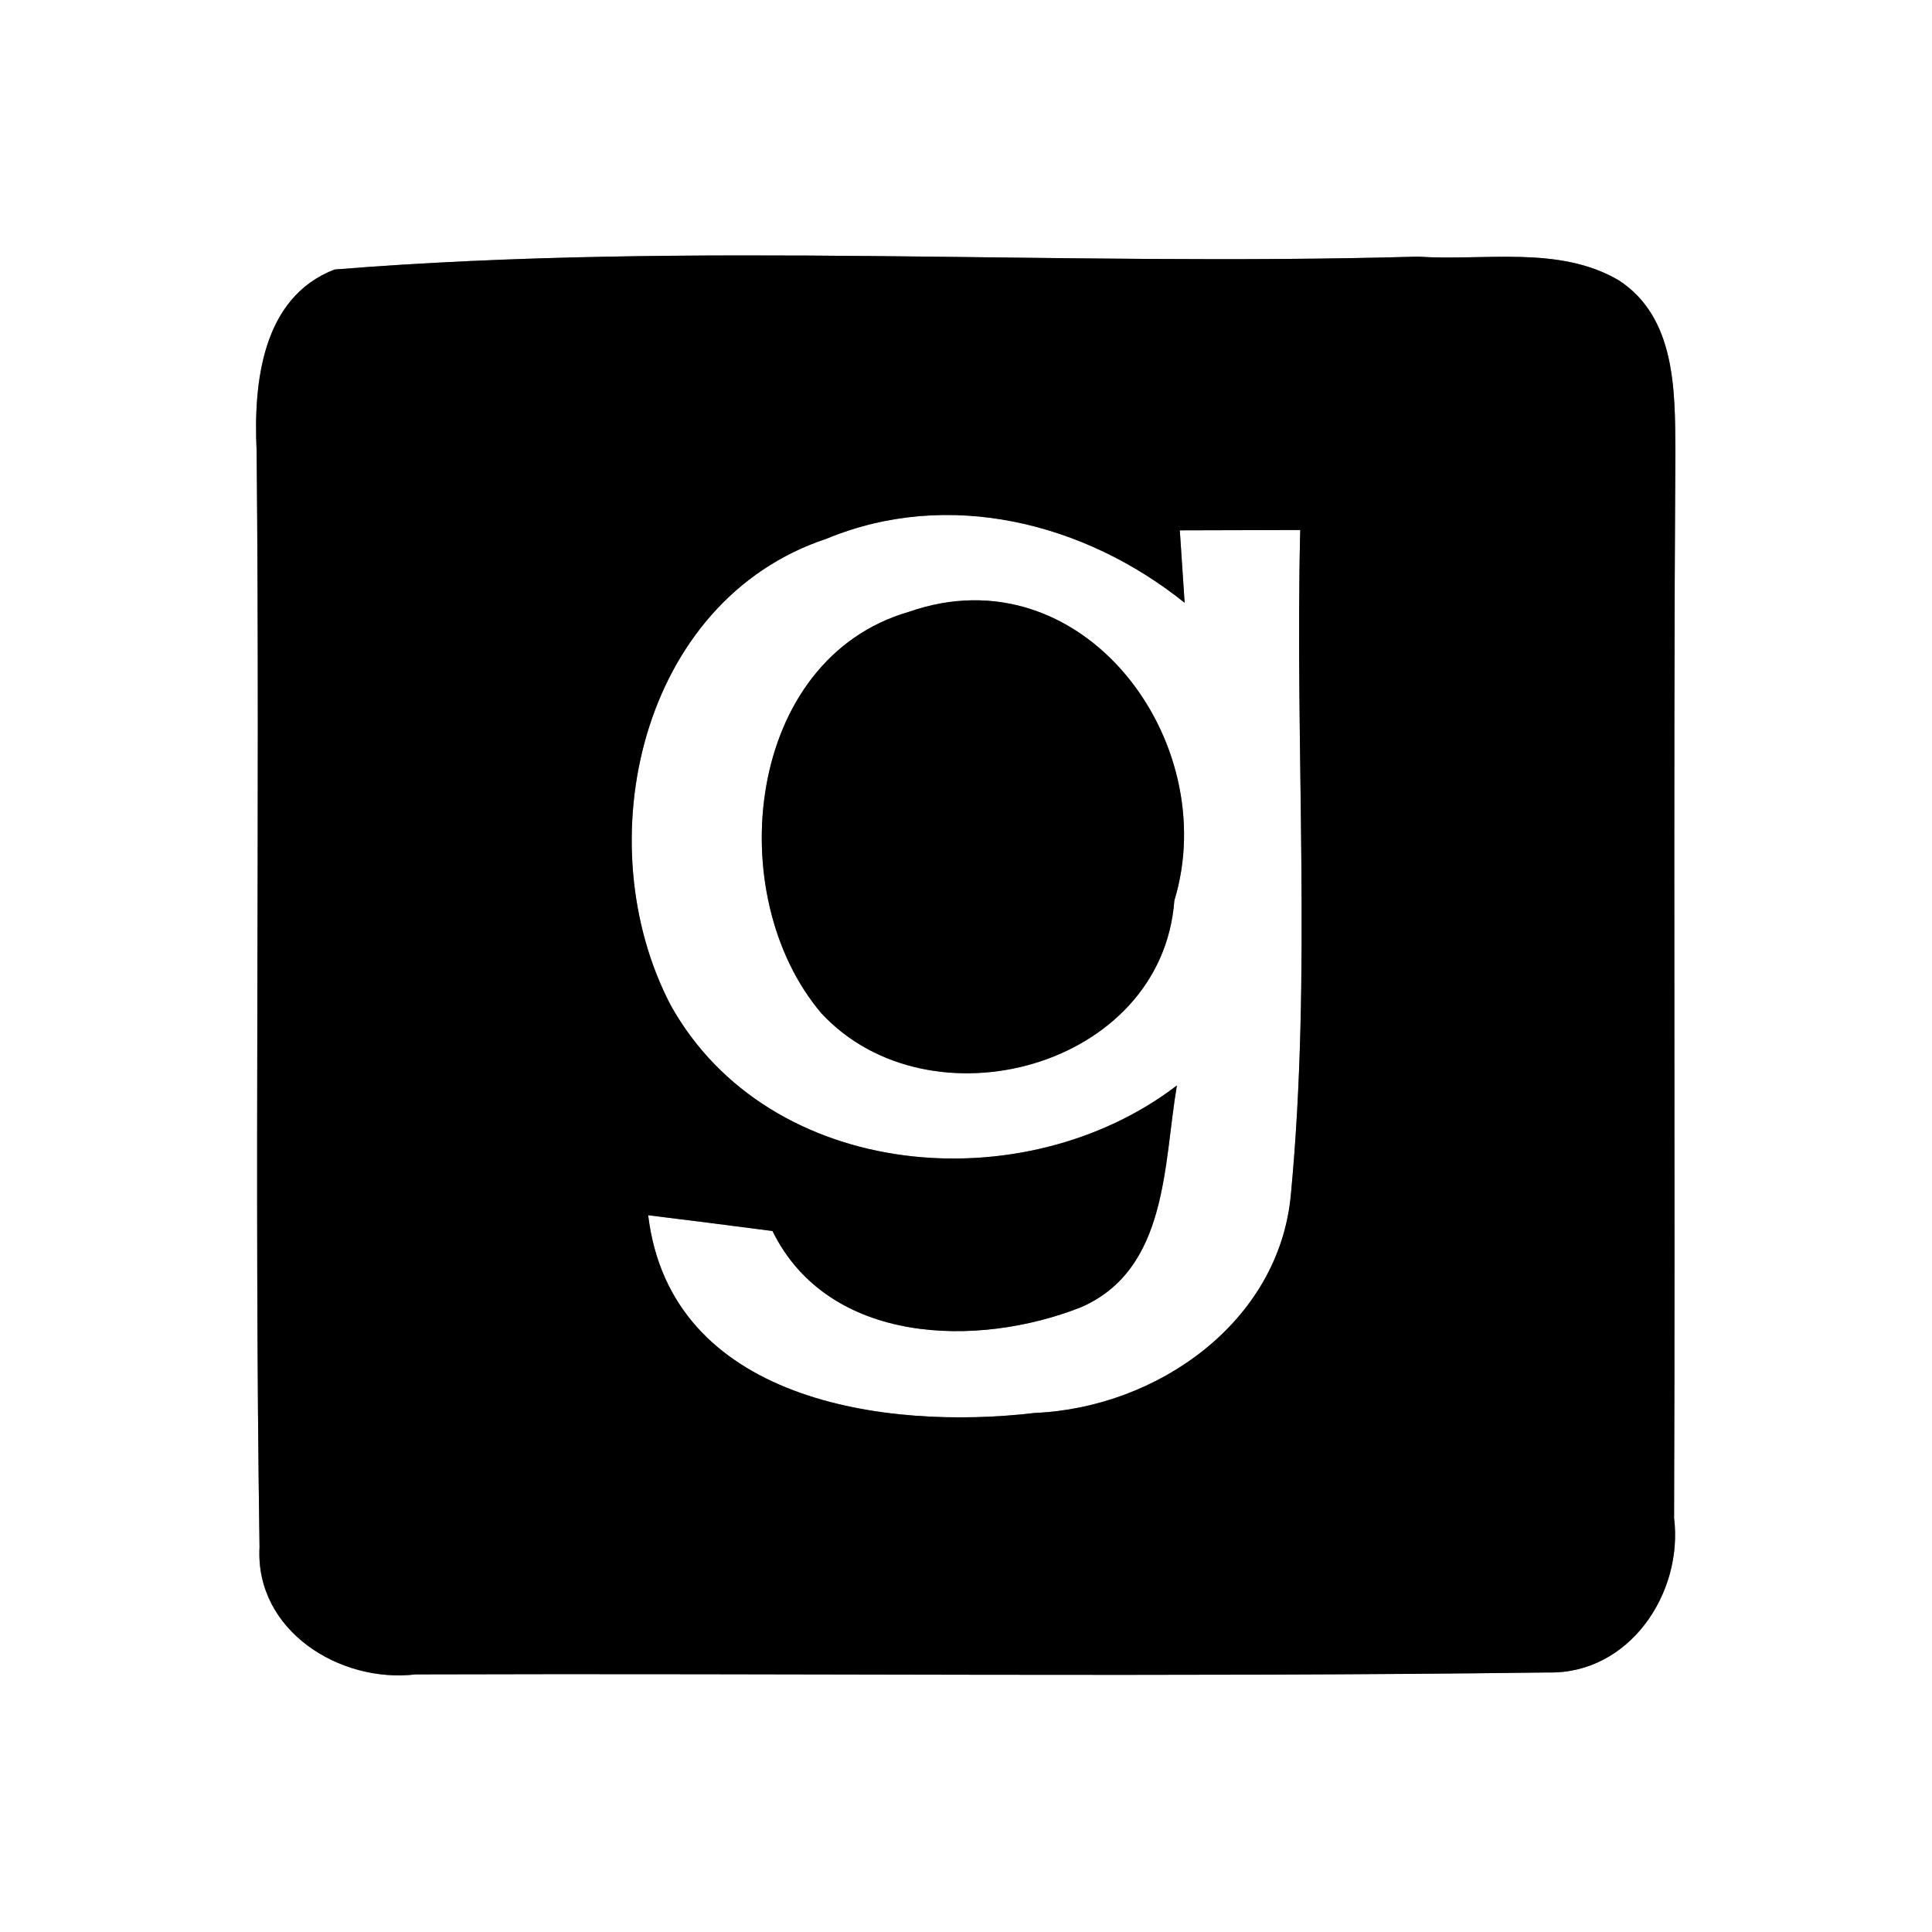<?xml version="1.0" encoding="UTF-8" ?>
<!DOCTYPE svg PUBLIC "-//W3C//DTD SVG 1.1//EN" "http://www.w3.org/Graphics/SVG/1.1/DTD/svg11.dtd">
<svg width="60pt" height="60pt" viewBox="0 0 60 60" version="1.1" xmlns="http://www.w3.org/2000/svg">
<rect x="0" y="0" width="60" height="60" fill="#808080" stroke="none"/>
<g id="#ffffffff">
<path fill="#ffffff" opacity="1.00" d=" M 0.00 0.00 L 60.00 0.00 L 60.00 60.00 L 0.00 60.00 L 0.00 0.00 M 10.39 8.37 C 8.13 9.24 7.87 11.91 7.97 14.00 C 8.08 25.35 7.89 36.71 8.06 48.05 C 7.92 50.64 10.55 52.28 12.91 52.00 C 24.64 51.96 36.37 52.09 48.09 51.94 C 50.60 51.99 52.28 49.48 51.99 47.14 C 52.03 36.09 51.96 25.04 52.03 13.98 C 52.02 12.13 52.04 9.86 50.28 8.71 C 48.42 7.61 46.09 8.11 44.03 7.97 C 32.83 8.29 21.53 7.47 10.39 8.37 Z" />
<path fill="#ffffff" opacity="1.00" d=" M 25.67 16.73 C 29.46 15.16 33.69 16.23 36.79 18.72 C 36.75 18.16 36.68 17.03 36.64 16.47 C 37.57 16.47 39.45 16.46 40.38 16.46 C 40.21 23.33 40.74 30.24 40.09 37.09 C 39.73 41.07 35.92 43.72 32.14 43.88 C 27.48 44.43 20.82 43.51 20.13 37.74 C 21.42 37.90 22.70 38.06 23.99 38.23 C 25.73 41.77 30.37 41.87 33.59 40.59 C 36.28 39.40 36.13 36.15 36.55 33.71 C 31.81 37.34 23.88 36.69 20.83 31.22 C 18.20 26.19 19.87 18.65 25.67 16.73 M 28.23 19.00 C 23.14 20.47 22.40 27.81 25.51 31.47 C 28.87 35.09 36.08 33.17 36.47 27.97 C 37.98 23.02 33.61 17.12 28.23 19.00 Z" />
</g>
<g id="#000000ff">
<path fill="#000000" opacity="1.00" d=" M 10.39 8.37 C 21.53 7.47 32.83 8.29 44.03 7.97 C 46.09 8.11 48.42 7.61 50.28 8.71 C 52.04 9.86 52.02 12.13 52.03 13.98 C 51.96 25.04 52.03 36.09 51.99 47.14 C 52.28 49.48 50.60 51.99 48.09 51.94 C 36.37 52.09 24.64 51.96 12.91 52.00 C 10.55 52.28 7.92 50.64 8.06 48.05 C 7.89 36.71 8.08 25.35 7.97 14.00 C 7.87 11.91 8.13 9.24 10.39 8.37 M 25.67 16.73 C 19.87 18.65 18.20 26.19 20.83 31.22 C 23.88 36.69 31.81 37.34 36.55 33.71 C 36.13 36.15 36.28 39.40 33.59 40.59 C 30.37 41.87 25.73 41.77 23.99 38.23 C 22.70 38.06 21.42 37.90 20.13 37.74 C 20.82 43.51 27.48 44.43 32.14 43.88 C 35.92 43.72 39.73 41.07 40.09 37.09 C 40.74 30.24 40.21 23.33 40.38 16.46 C 39.45 16.46 37.57 16.47 36.64 16.47 C 36.68 17.03 36.75 18.16 36.79 18.72 C 33.69 16.23 29.46 15.16 25.67 16.73 Z" />
<path fill="#000000" opacity="1.00" d=" M 28.23 19.00 C 33.61 17.12 37.98 23.02 36.47 27.97 C 36.08 33.17 28.87 35.09 25.51 31.47 C 22.40 27.81 23.14 20.47 28.23 19.00 Z" />
</g>
</svg>
